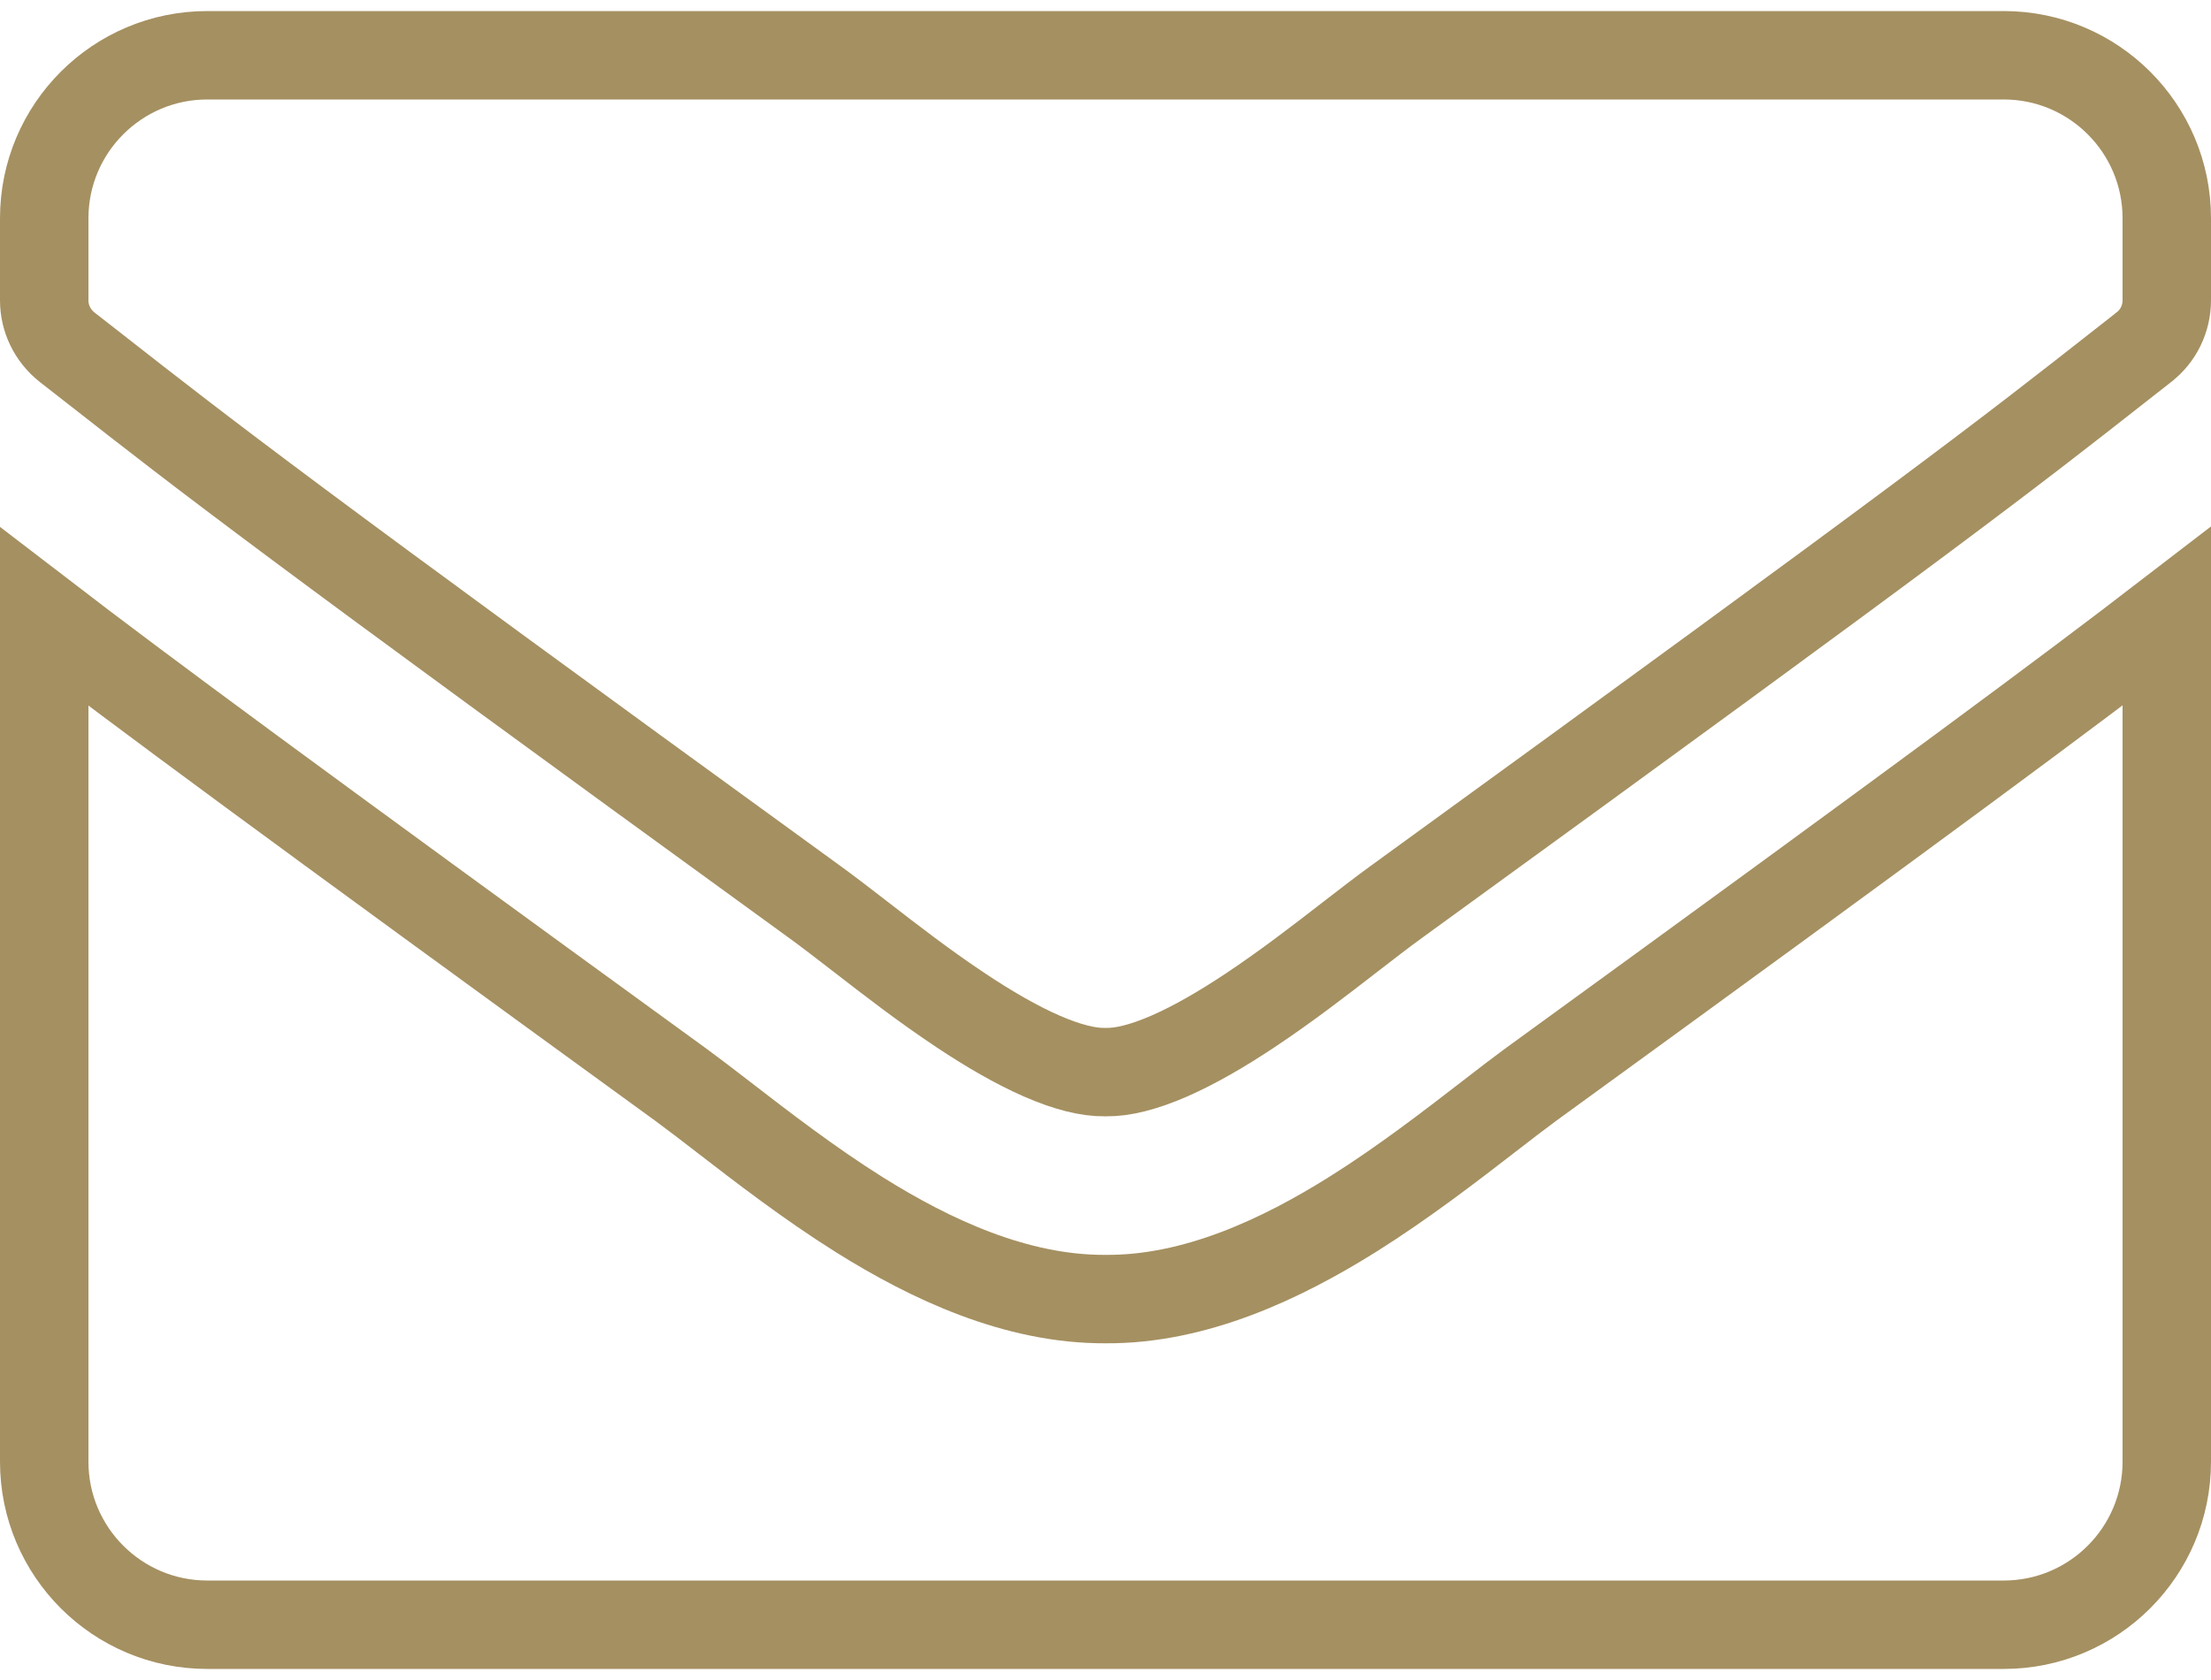<svg width="25" height="19" viewBox="0 0 25 19" fill="none" xmlns="http://www.w3.org/2000/svg">
<path d="M17.301 12.272C21.798 9.006 23.418 7.801 24.5 6.969V16.531C24.5 17.549 23.674 18.375 22.656 18.375H2.344C1.326 18.375 0.5 17.549 0.5 16.531V6.973C1.584 7.805 3.208 9.006 7.704 12.272C7.842 12.373 8.003 12.497 8.182 12.635C8.616 12.97 9.155 13.386 9.72 13.74C10.524 14.243 11.49 14.697 12.499 14.692C13.515 14.7 14.493 14.237 15.301 13.73C15.868 13.374 16.408 12.957 16.835 12.627C17.012 12.49 17.169 12.369 17.301 12.272ZM12.509 12.125L12.5 12.125L12.491 12.125C12.309 12.128 12.071 12.071 11.778 11.943C11.49 11.817 11.181 11.637 10.868 11.429C10.45 11.151 10.073 10.859 9.736 10.598C9.548 10.453 9.373 10.317 9.21 10.199L9.21 10.199C3.21 5.845 2.349 5.171 1.073 4.172C0.971 4.093 0.868 4.012 0.759 3.927C0.593 3.795 0.5 3.602 0.5 3.396V2.469C0.5 1.451 1.326 0.625 2.344 0.625H22.656C23.674 0.625 24.5 1.451 24.5 2.469V3.396C24.5 3.605 24.404 3.8 24.244 3.924L24.242 3.926C24.158 3.992 24.077 4.056 23.997 4.118C22.68 5.152 21.9 5.765 15.79 10.199L15.79 10.199C15.627 10.317 15.452 10.453 15.264 10.598C14.927 10.859 14.55 11.151 14.132 11.429C13.819 11.637 13.51 11.817 13.222 11.943C12.929 12.071 12.691 12.128 12.509 12.125Z" stroke="#A59061"/>
</svg>
